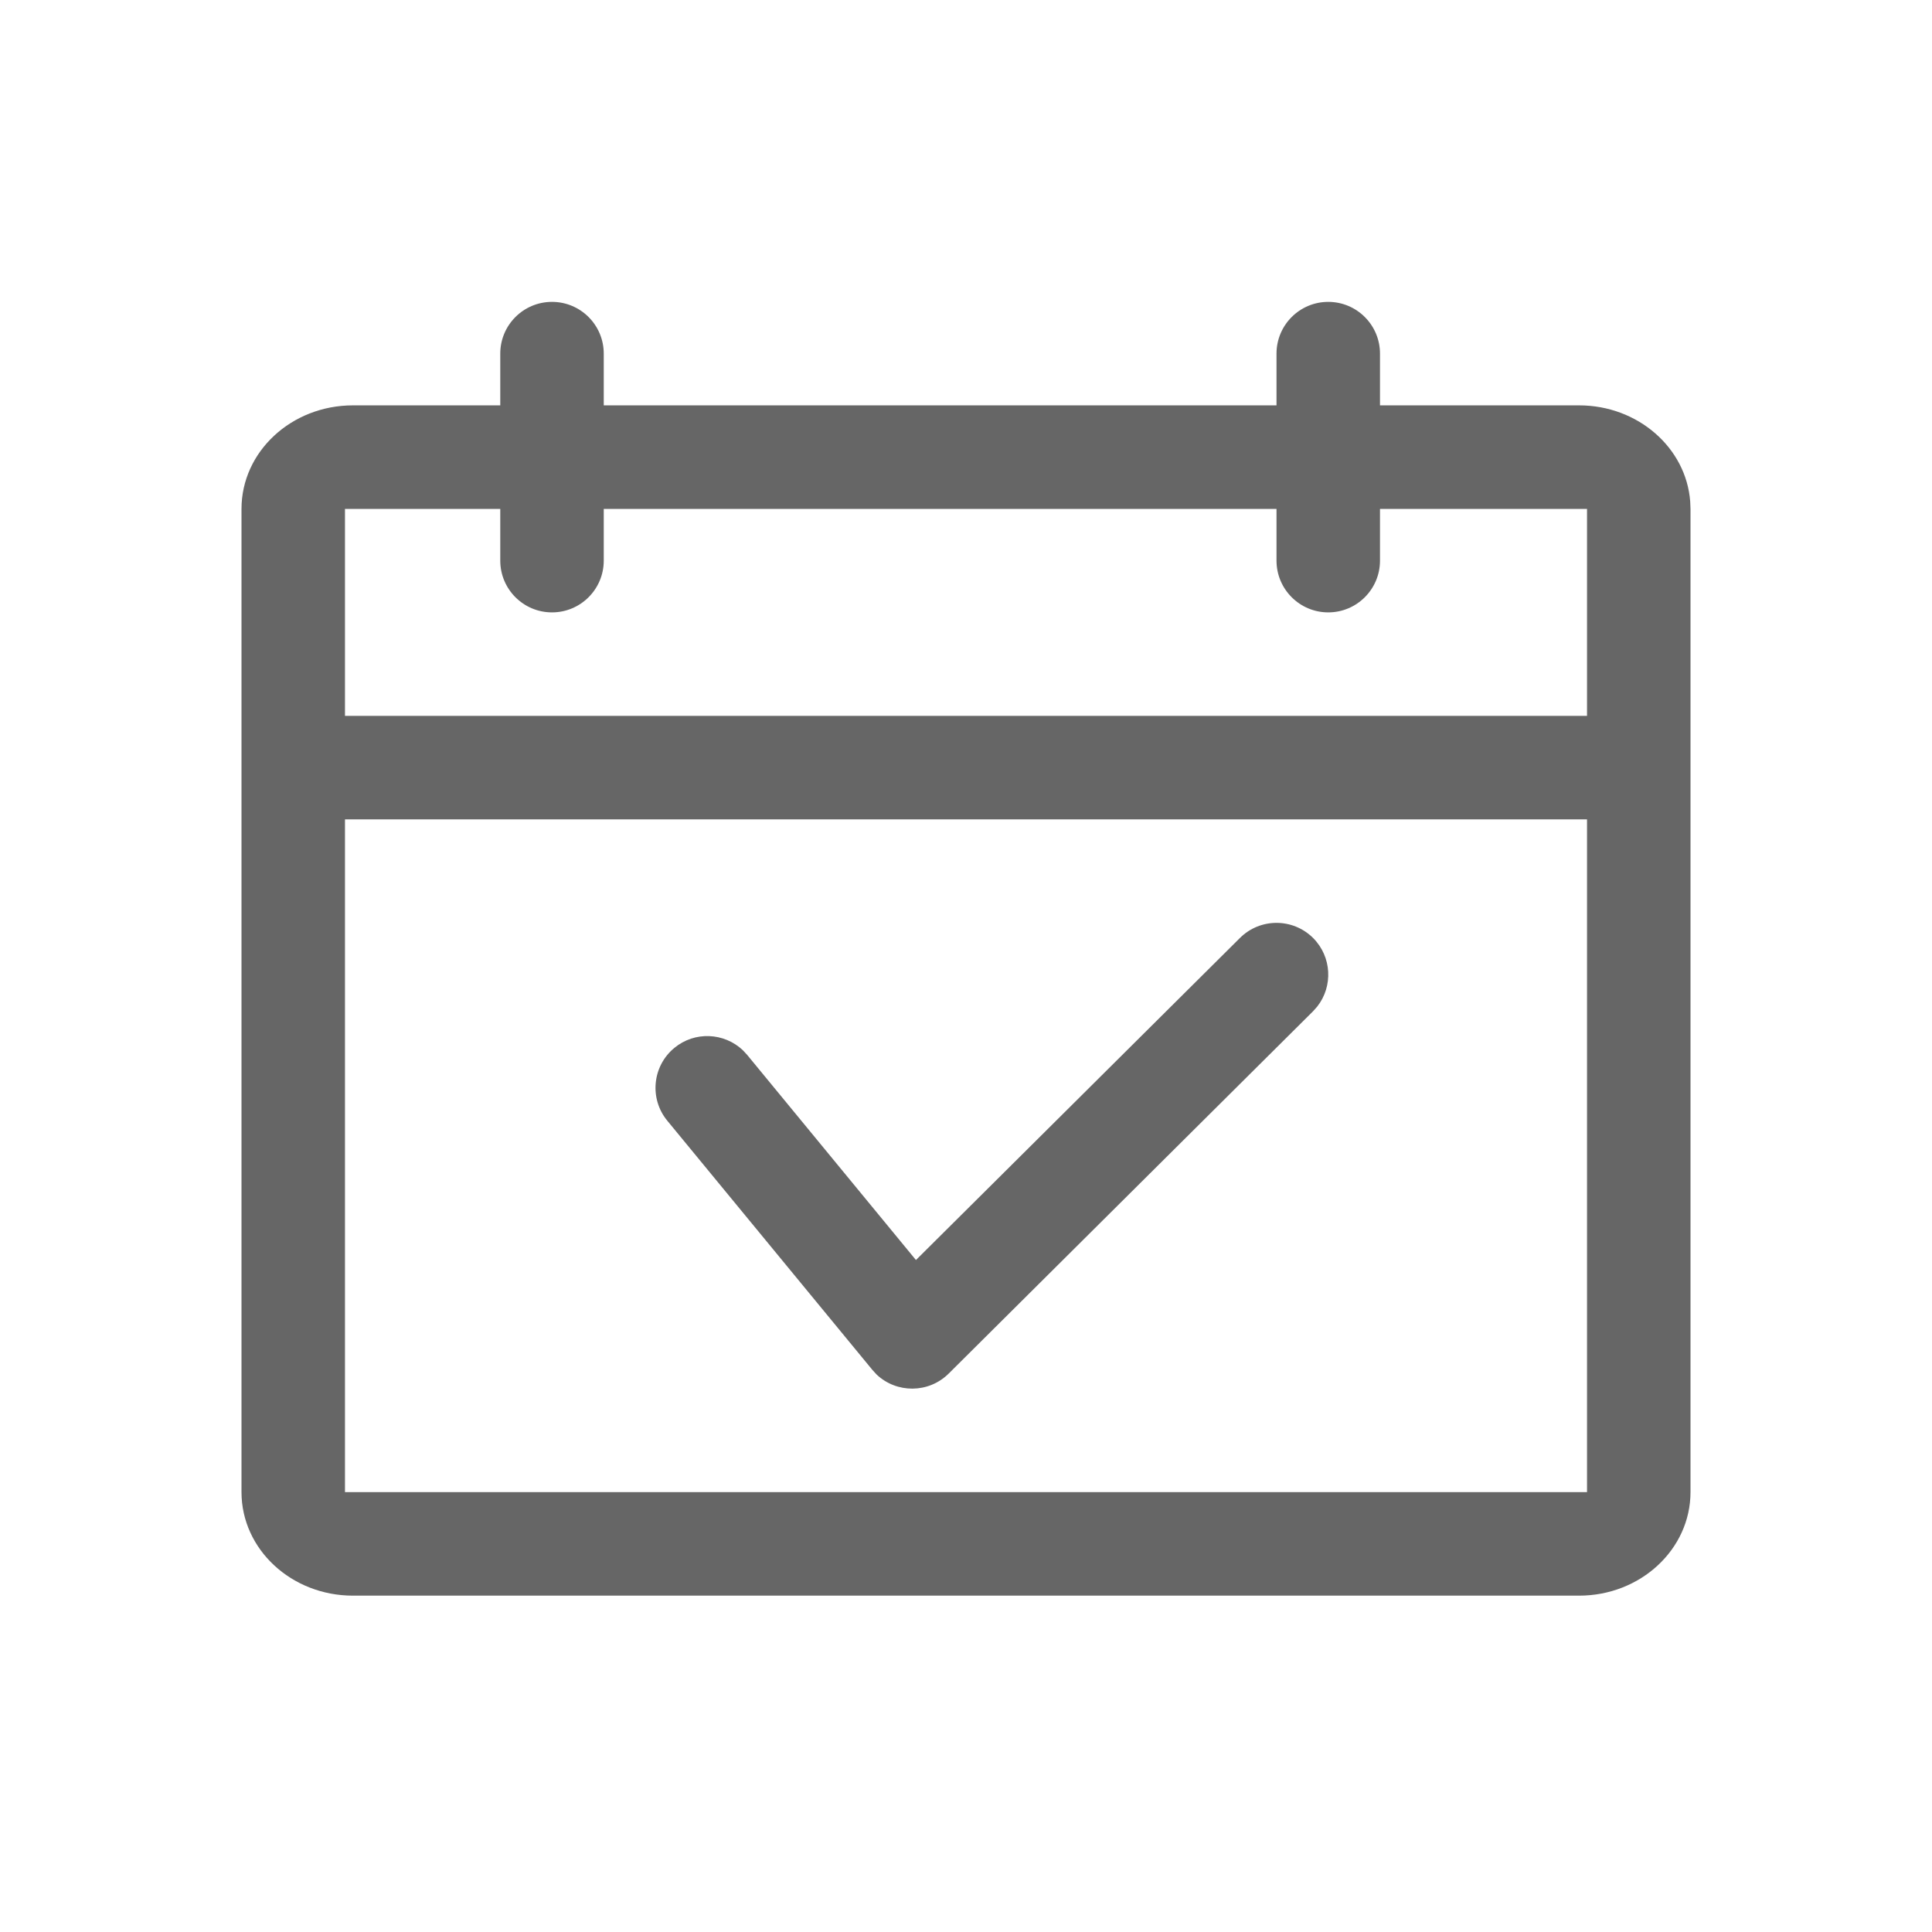 <!--?xml version="1.0" encoding="UTF-8"?-->
<svg width="32px" height="32px" viewBox="0 0 32 32" version="1.1" xmlns="http://www.w3.org/2000/svg" xmlns:xlink="http://www.w3.org/1999/xlink">
    <title>1294-工作日历</title>
    <g id="1294-工作日历" stroke="none" stroke-width="1" fill="none" fill-rule="evenodd">
        <g id="编组" transform="translate(4, 5)" fill="#000000" fill-rule="nonzero">
            <path d="M18,0 C18.473,0 18.857,0.384 18.857,0.857 L18.857,1.714 L22.154,1.714 C23.129,1.714 23.928,2.417 23.995,3.306 L24,3.429 L24,19.714 C24,20.661 23.173,21.429 22.154,21.429 L22.154,21.429 L1.846,21.429 C0.827,21.429 0,20.661 0,19.714 L0,19.714 L0,3.429 C0,2.482 0.827,1.714 1.846,1.714 L1.846,1.714 L4.286,1.714 L4.286,0.857 C4.286,0.384 4.669,0 5.143,0 C5.616,0 6,0.384 6,0.857 L6,1.714 L17.143,1.714 L17.143,0.857 C17.143,0.384 17.527,0 18,0 Z M22.286,8.571 L1.714,8.571 L1.714,19.714 L22.286,19.714 L22.286,8.571 Z M17.751,10.538 C18.059,10.848 18.081,11.335 17.819,11.67 L17.747,11.751 L11.713,17.751 C11.38,18.081 10.85,18.08 10.519,17.766 L10.447,17.687 L7.052,13.562 C6.752,13.197 6.804,12.657 7.17,12.356 C7.507,12.078 7.993,12.102 8.303,12.394 L8.376,12.473 L11.171,15.87 L16.538,10.535 C16.874,10.201 17.417,10.203 17.751,10.538 Z M4.286,3.429 L1.714,3.429 L1.714,6.857 L22.286,6.857 L22.286,3.429 L18.857,3.429 L18.857,4.286 C18.857,4.759 18.473,5.143 18,5.143 C17.527,5.143 17.143,4.759 17.143,4.286 L17.143,3.429 L6,3.429 L6,4.286 C6,4.759 5.616,5.143 5.143,5.143 C4.669,5.143 4.286,4.759 4.286,4.286 L4.286,3.429 Z" id="形状" fill="#666666"></path>
        </g>
    </g>
</svg>